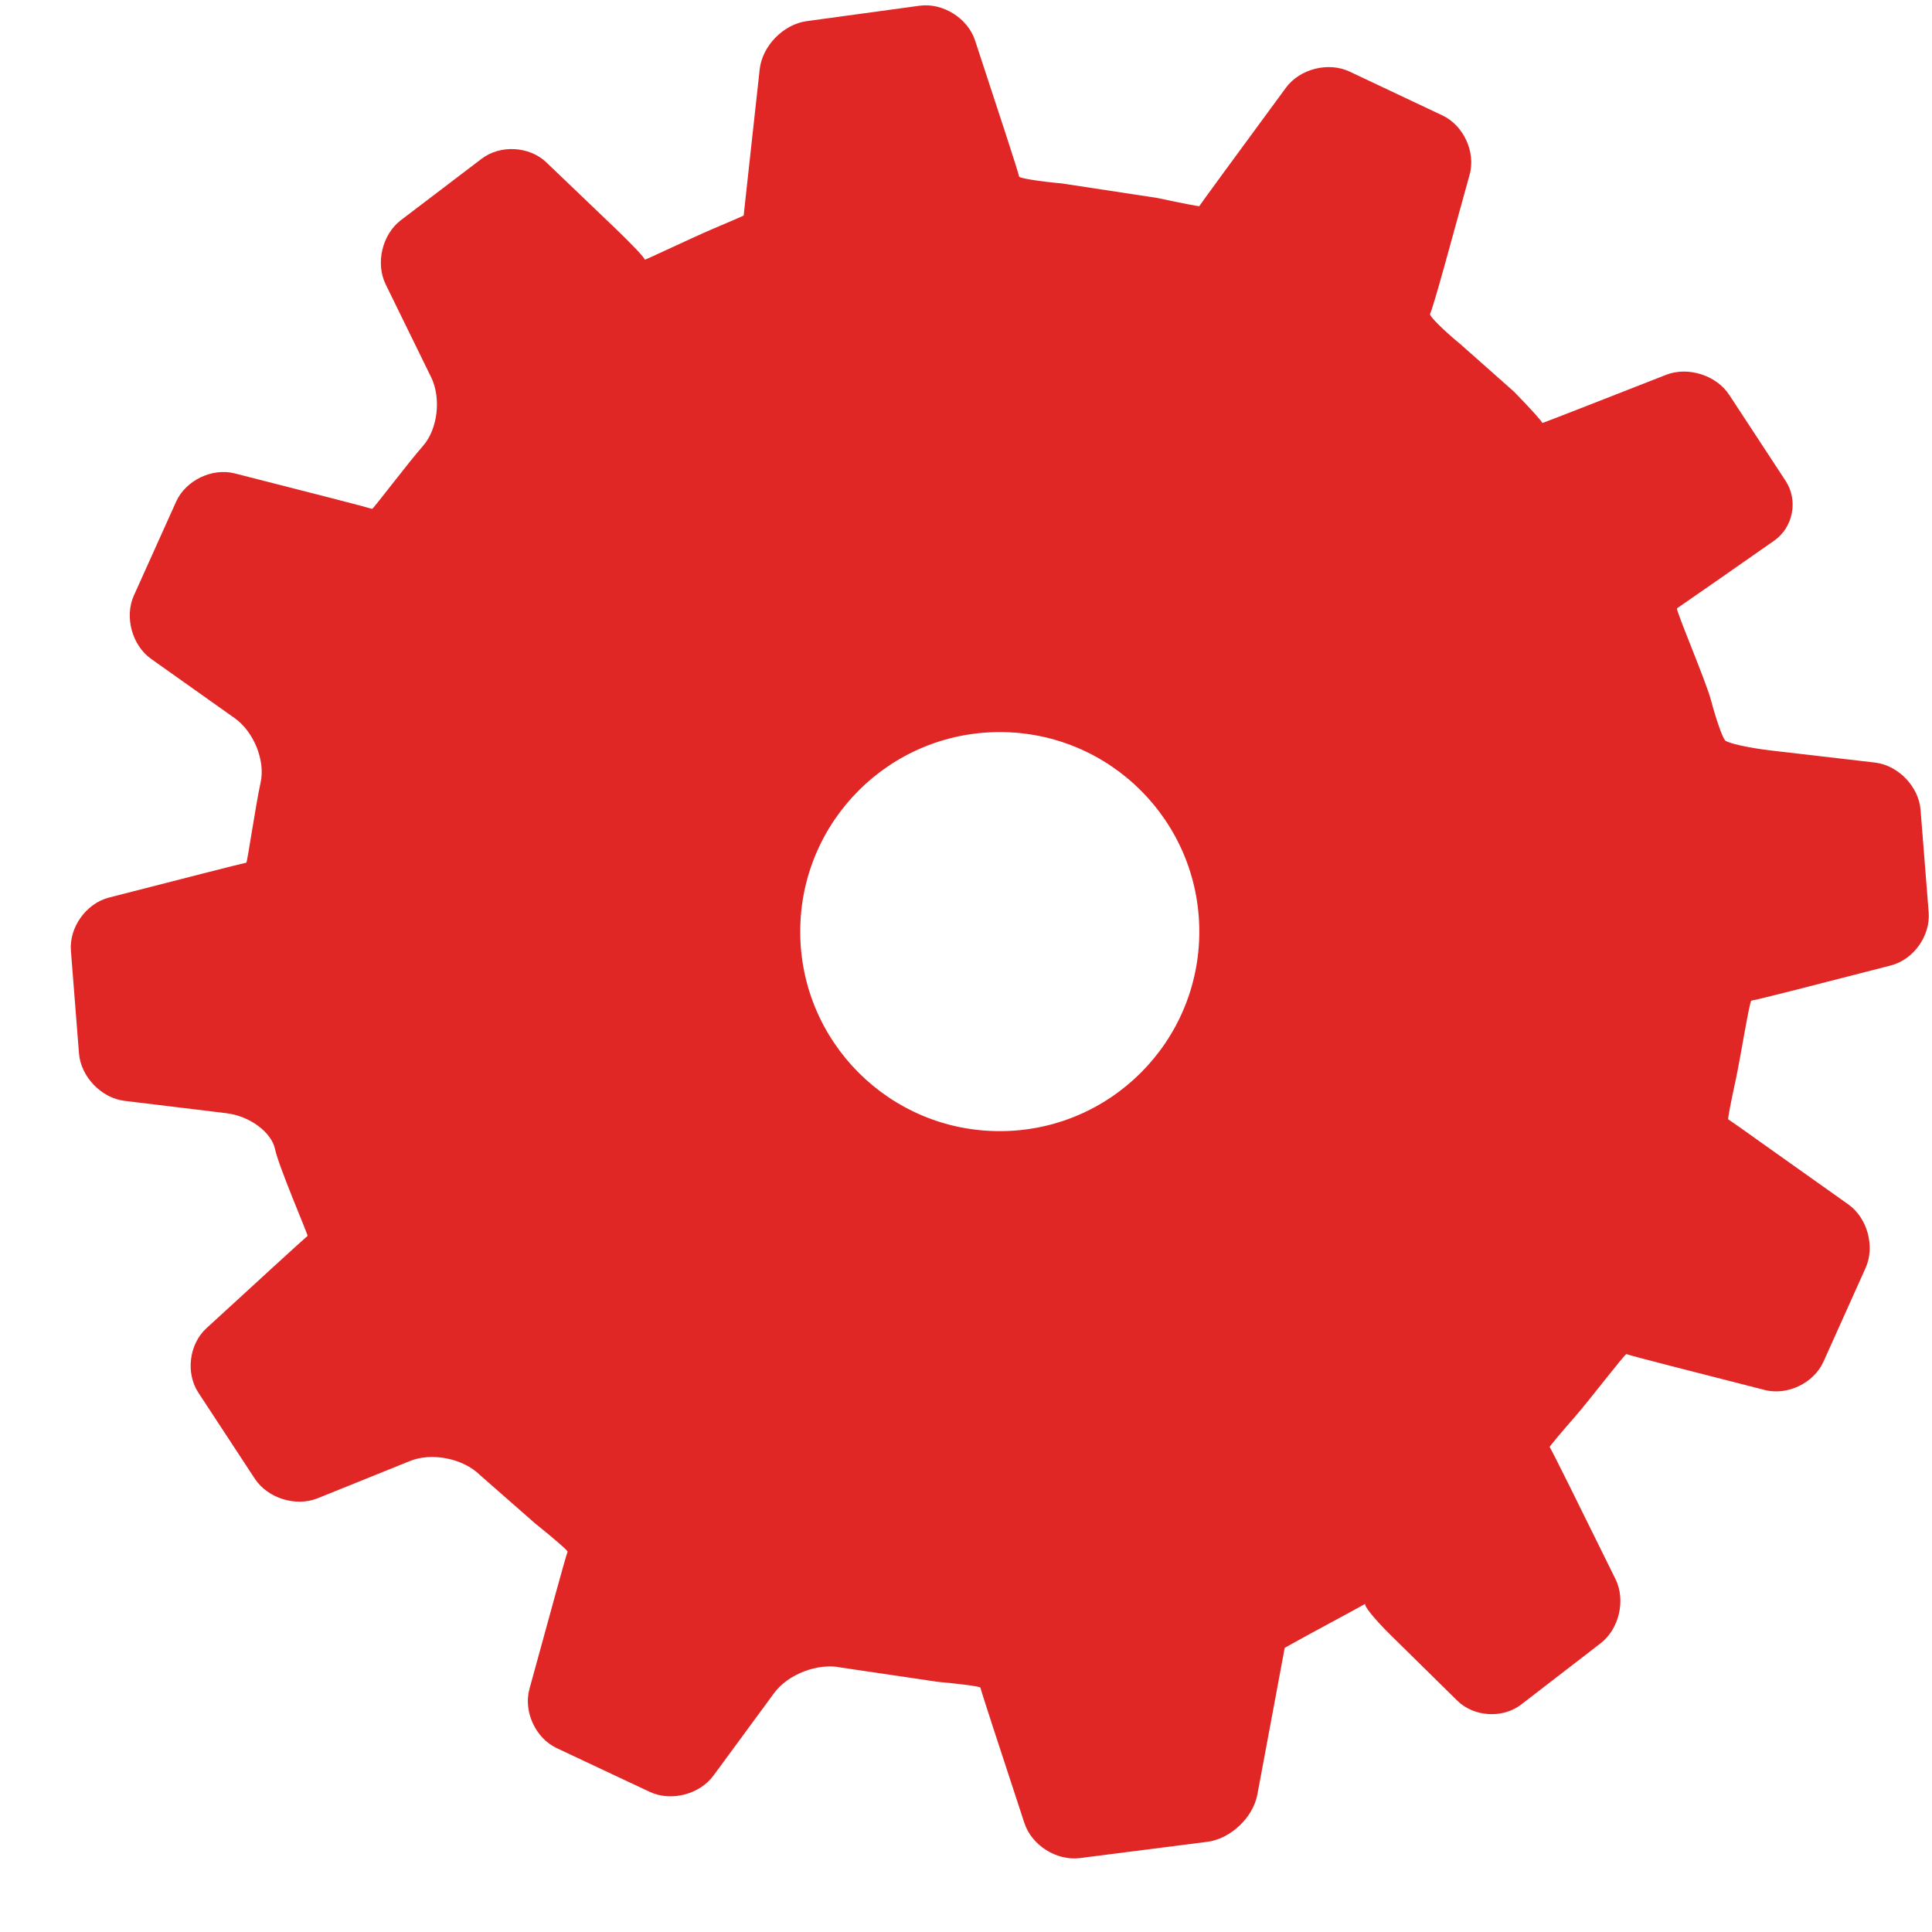 <?xml version="1.0" encoding="utf-8"?>
<!-- Generator: Adobe Illustrator 17.0.0, SVG Export Plug-In . SVG Version: 6.00 Build 0)  -->
<!DOCTYPE svg PUBLIC "-//W3C//DTD SVG 1.1//EN" "http://www.w3.org/Graphics/SVG/1.1/DTD/svg11.dtd">
<svg version="1.1" xmlns="http://www.w3.org/2000/svg" xmlns:xlink="http://www.w3.org/1999/xlink" x="0px" y="0px" width="50px"
	 height="50px" viewBox="0 0 50 50" enable-background="new 0 0 50 50" xml:space="preserve">
<g id="Layer_2">
</g>
<g id="Layer_1">
	<g>
		<g>
			<path fill="#E02726" d="M44.726,28.968c-0.015-0.005,0.072-0.465,0.194-1.021c0.121-0.556,0.357-2.046,0.406-2.051
				c0.049-0.004,0.569-0.131,1.156-0.281l2.452-0.629c0.587-0.15,1.028-0.768,0.98-1.372l-0.21-2.654
				c-0.048-0.604-0.579-1.155-1.181-1.225l-2.663-0.309c-0.602-0.07-1.15-0.191-1.218-0.268c-0.068-0.078-0.232-0.548-0.364-1.044
				s-0.921-2.343-0.877-2.371c0.044-0.029,0.487-0.336,0.984-0.682l1.527-1.066c0.497-0.347,0.631-1.045,0.299-1.551l-1.459-2.225
				c-0.332-0.507-1.065-0.74-1.63-0.52l-2.222,0.87c-0.564,0.221-1.008,0.391-0.987,0.378c0.021-0.013-0.307-0.377-0.731-0.811
				l-1.377-1.22c-0.467-0.386-0.824-0.743-0.795-0.792s0.185-0.568,0.347-1.152l0.677-2.452c0.161-0.584-0.155-1.273-0.703-1.532
				l-2.404-1.135c-0.548-0.259-1.289-0.071-1.648,0.418l-1.582,2.155c-0.358,0.488-0.655,0.897-0.659,0.909
				s-0.492-0.084-1.084-0.211l-2.472-0.376c-0.603-0.055-1.101-0.136-1.107-0.178s-0.165-0.548-0.354-1.124l-0.787-2.4
				c-0.189-0.576-0.834-0.979-1.434-0.898l-2.927,0.4c-0.6,0.082-1.145,0.642-1.212,1.244l-0.295,2.685
				c-0.066,0.602-0.12,1.098-0.12,1.102s-0.373,0.165-0.828,0.358c-0.456,0.193-1.753,0.81-1.733,0.784
				c0.02-0.026-0.321-0.39-0.759-0.809l-1.787-1.71c-0.438-0.419-1.19-0.461-1.672-0.095l-2.097,1.595
				C9.891,6.07,9.714,6.815,9.981,7.359l1.176,2.402c0.266,0.544,0.172,1.345-0.21,1.779s-1.294,1.641-1.316,1.63
				c-0.022-0.01-0.519-0.142-1.106-0.292l-2.448-0.626c-0.587-0.15-1.27,0.179-1.519,0.731l-1.093,2.428
				c-0.249,0.552-0.048,1.291,0.446,1.641l2.163,1.534c0.494,0.35,0.796,1.099,0.671,1.663s-0.346,2.075-0.37,2.077
				s-0.523,0.127-1.11,0.277l-2.449,0.627C2.229,23.383,1.788,24,1.835,24.603l0.209,2.657c0.047,0.604,0.578,1.158,1.18,1.23
				l2.638,0.32c0.601,0.073,1.167,0.493,1.257,0.933c0.09,0.44,0.861,2.229,0.841,2.242c-0.02,0.013-0.401,0.359-0.848,0.768
				l-1.771,1.623c-0.447,0.409-0.54,1.159-0.208,1.665l1.46,2.226c0.332,0.507,1.064,0.736,1.625,0.509l2.397-0.967
				c0.562-0.227,1.373-0.063,1.804,0.363l1.433,1.257c0.473,0.378,0.85,0.706,0.837,0.729s-0.155,0.519-0.315,1.104l-0.672,2.448
				c-0.16,0.584,0.157,1.273,0.705,1.531l2.407,1.132c0.548,0.258,1.29,0.069,1.649-0.419l1.573-2.14
				c0.359-0.488,1.137-0.784,1.729-0.658l2.504,0.37c0.603,0.054,1.1,0.121,1.104,0.15c0.004,0.029,0.161,0.523,0.35,1.099
				l0.788,2.405c0.189,0.576,0.834,0.984,1.435,0.907l3.3-0.421c0.601-0.077,1.183-0.627,1.294-1.222l0.506-2.711
				c0.111-0.595,0.202-1.084,0.202-1.086c0-0.002,0.288-0.162,0.64-0.355c0.352-0.193,1.522-0.818,1.451-0.792
				c-0.072,0.026,0.223,0.395,0.655,0.82l1.719,1.692c0.432,0.425,1.177,0.47,1.657,0.1l2.055-1.585
				c0.48-0.37,0.652-1.117,0.384-1.66l-1.195-2.418c-0.268-0.543-0.498-0.993-0.509-0.999c-0.012-0.007,0.287-0.365,0.665-0.797
				s1.287-1.625,1.322-1.609c0.035,0.016,0.543,0.152,1.13,0.302l2.45,0.627c0.587,0.15,1.27-0.179,1.519-0.732l1.091-2.428
				c0.248-0.552,0.047-1.291-0.446-1.642l-2.184-1.55C45.158,29.265,44.741,28.974,44.726,28.968z M25.874,29.274
				c-2.852,0-5.164-2.312-5.164-5.164c0-2.852,2.312-5.164,5.164-5.164c2.852,0,5.164,2.312,5.164,5.164
				C31.038,26.963,28.726,29.274,25.874,29.274z"/>
		</g>
	</g>
</g>
<g id="Layer_3">
</g>
</svg>
